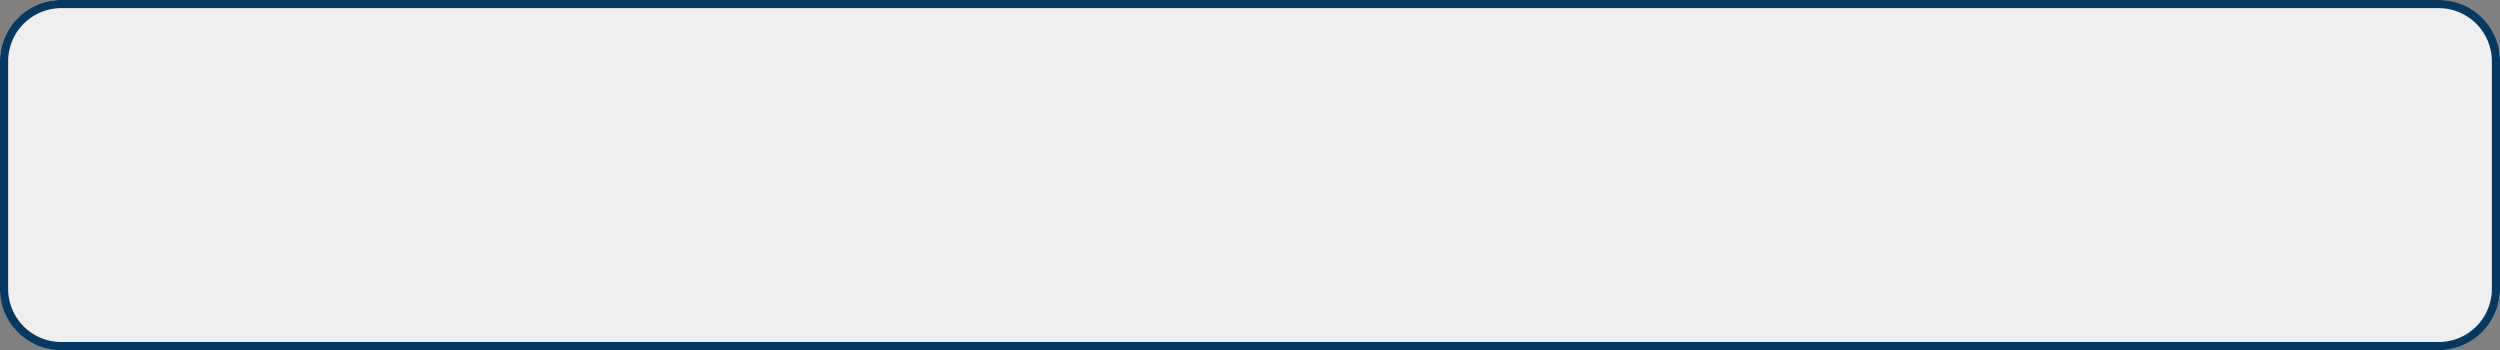 <svg id="Capa_1" data-name="Capa 1" xmlns="http://www.w3.org/2000/svg" viewBox="0 0 307 43"><rect x="0" y="0" width="307" height="43" fill="#808080" stroke="none"/><defs><style>.cls-1{fill:#efefef;}.cls-2{fill:#053962;}</style></defs><rect class="cls-1" width="307" height="43" rx="7.52"/><path class="cls-2" d="M299.48,1A6.53,6.53,0,0,1,306,7.52v28A6.53,6.53,0,0,1,299.48,42H7.52A6.53,6.53,0,0,1,1,35.48v-28A6.53,6.53,0,0,1,7.52,1h292m0-1H7.52A7.52,7.52,0,0,0,0,7.52v28A7.52,7.52,0,0,0,7.52,43h292A7.52,7.52,0,0,0,307,35.48v-28A7.52,7.52,0,0,0,299.48,0Z"/></svg>